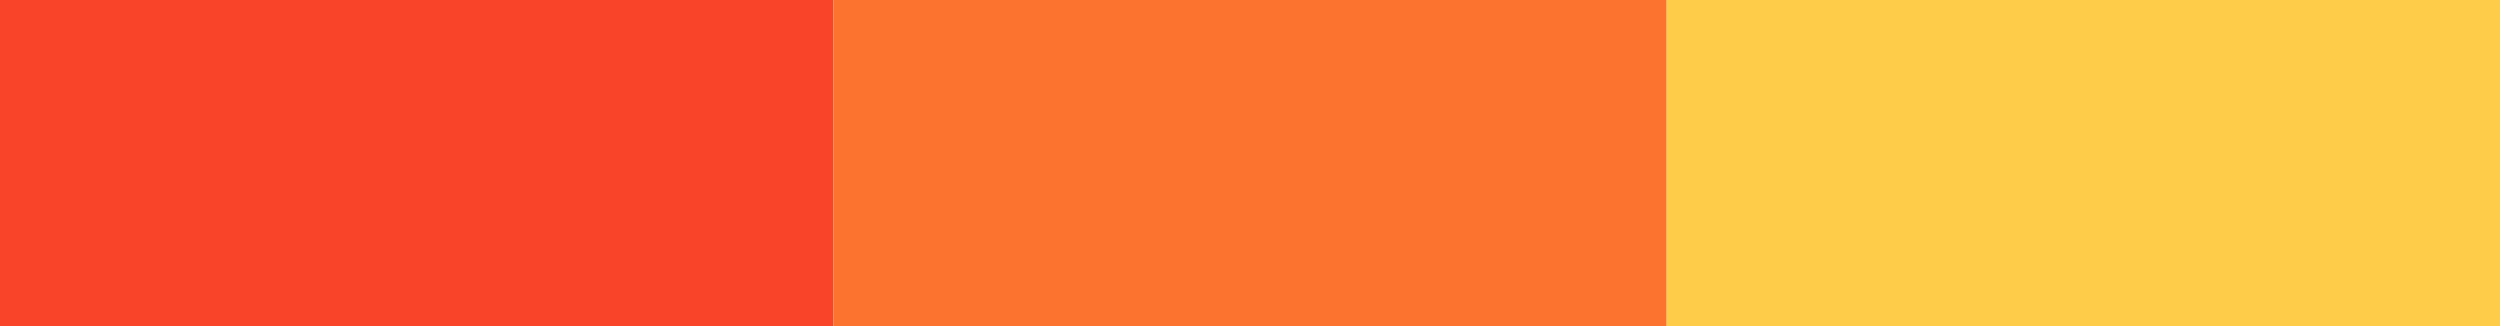 <svg width="368" height="48" viewBox="0 0 368 48" fill="none" xmlns="http://www.w3.org/2000/svg">
<rect width="122.667" height="48" fill="#FA4429"/>
<rect x="122.667" width="122.667" height="48" fill="#FB732F"/>
<rect x="245.333" width="122.667" height="48" fill="#FFCC4A"/>
</svg>
